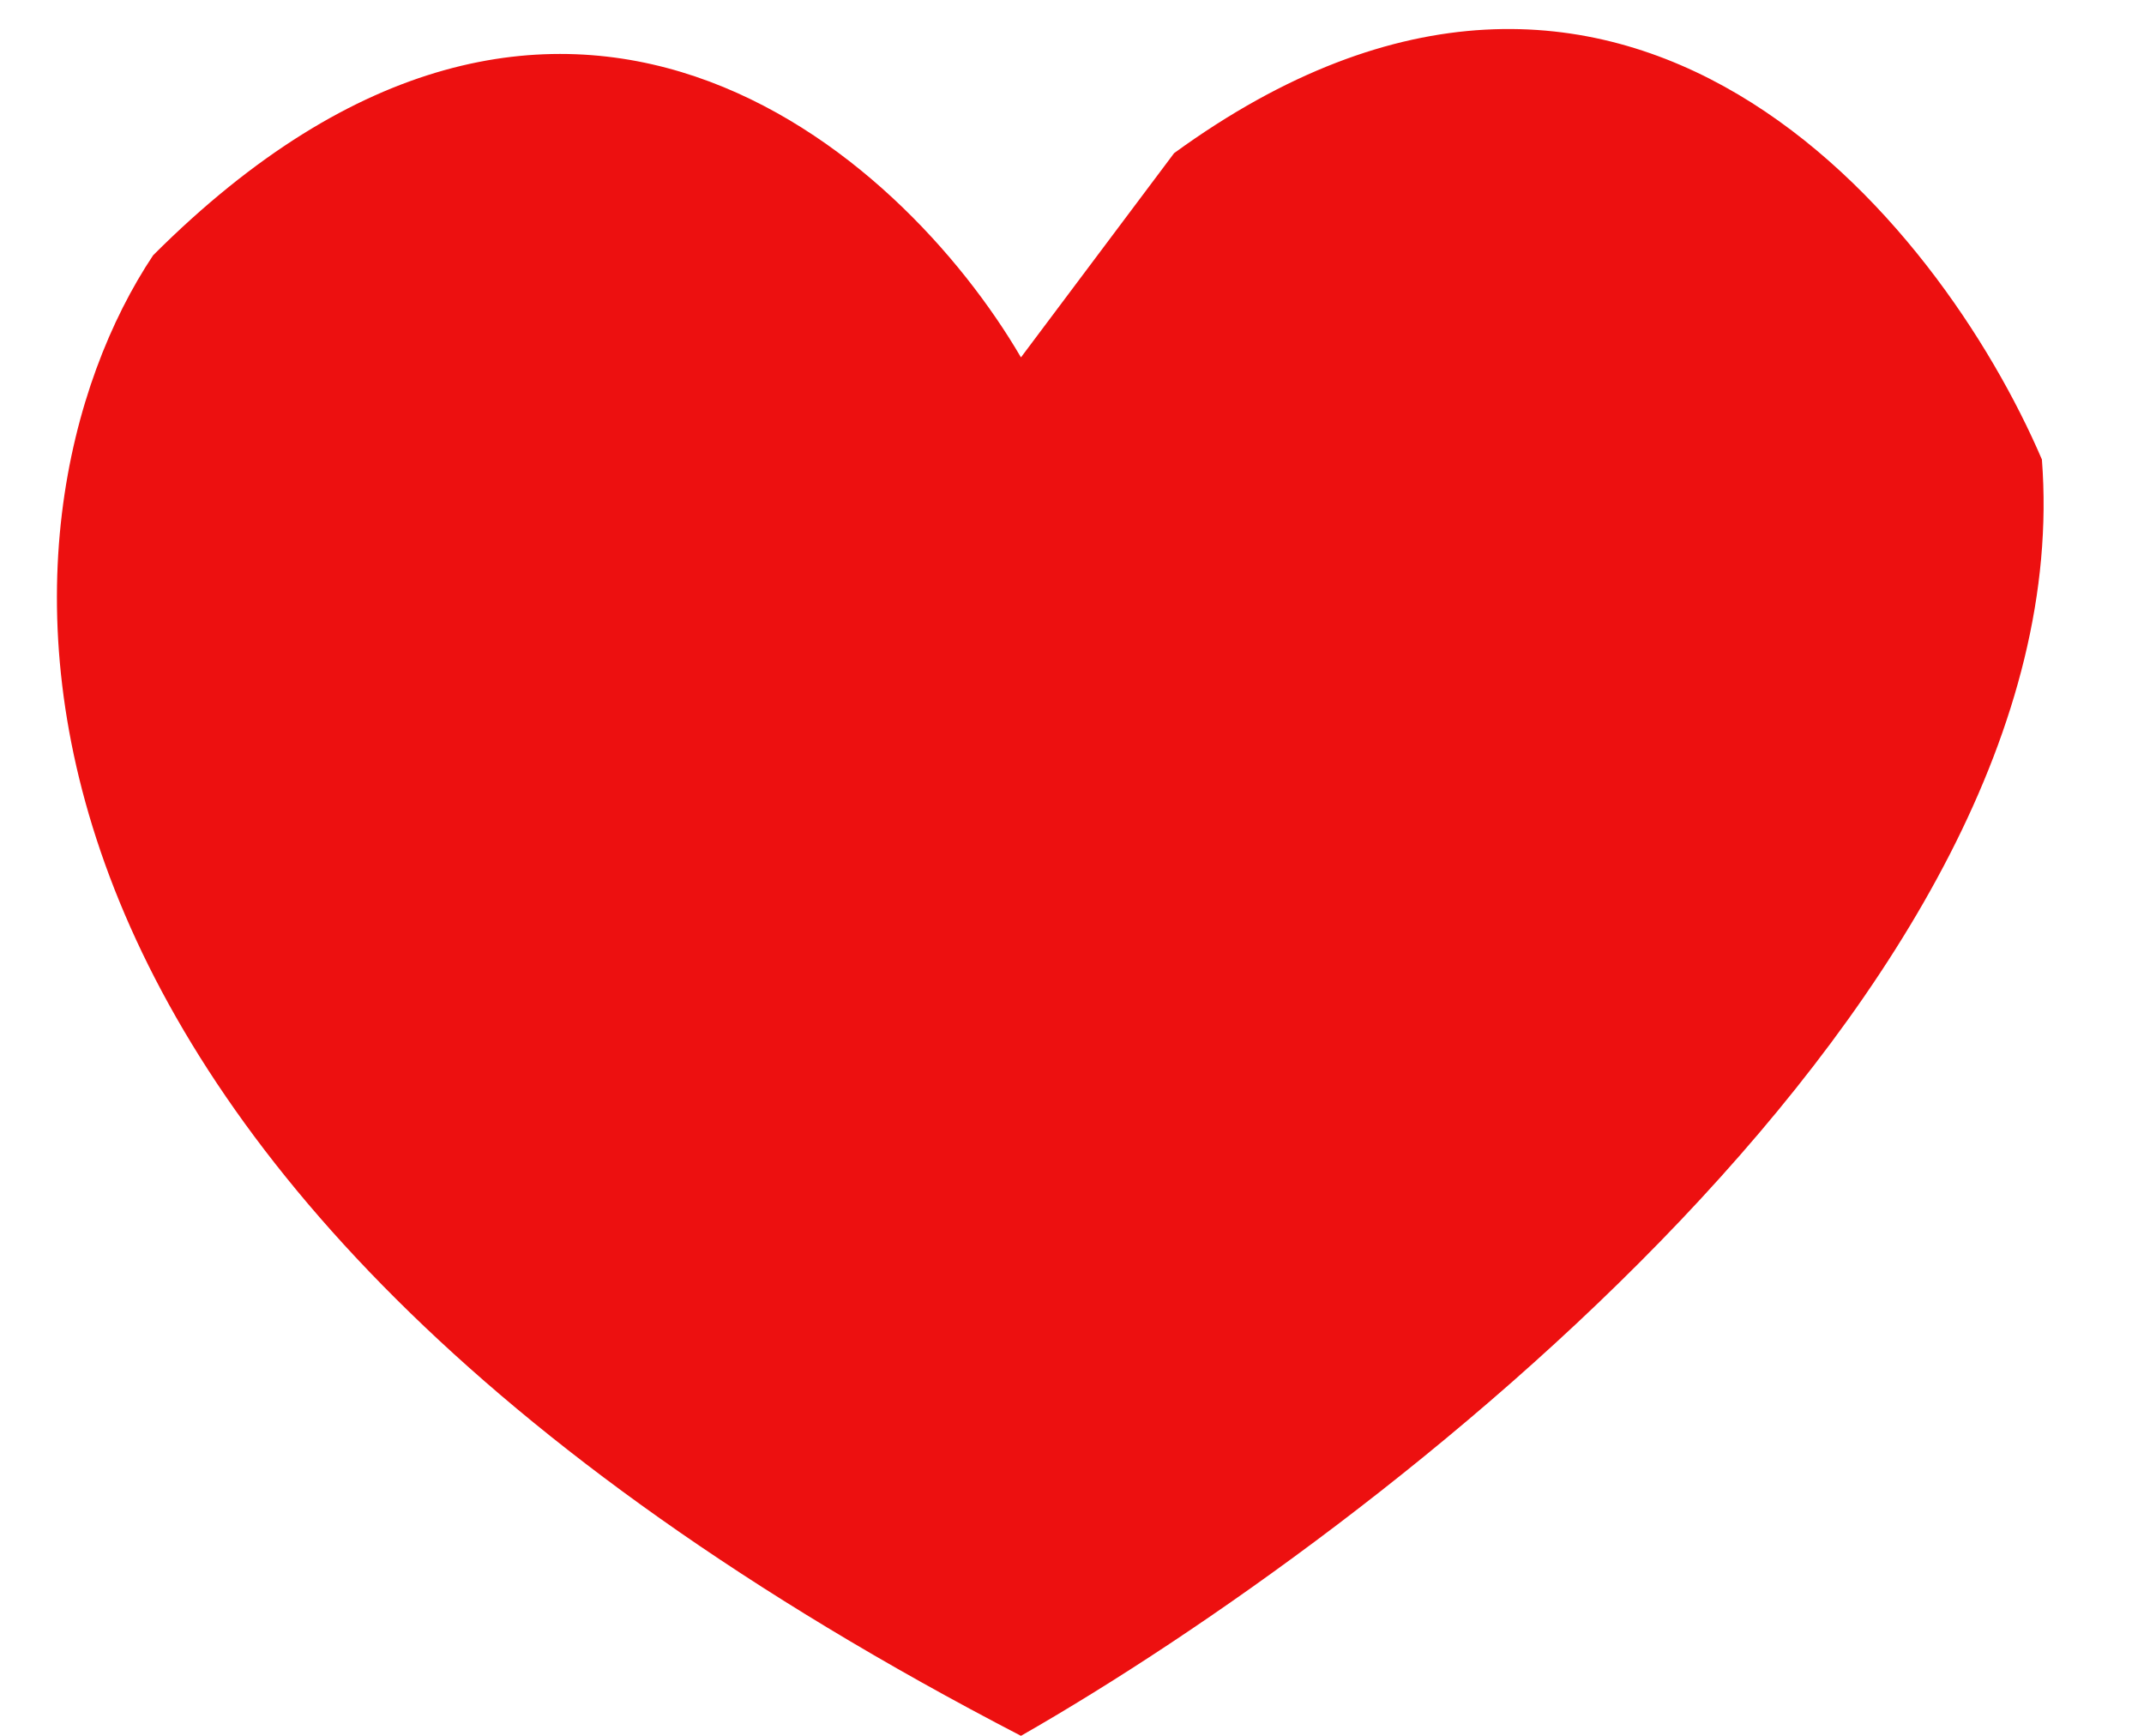 <svg width="21" height="17" viewBox="0 0 21 17" fill="none" xmlns="http://www.w3.org/2000/svg">
<path d="M10 17C-0.8 11.4 -0.167 5 1.5 2.5C5.5 -1.5 8.833 1.5 10 3.5L11.5 1.5C15.9 -1.7 19 2.167 20 4.5C20.4 9.7 13.5 15 10 17Z" fill="#ED1010"/>
</svg>
